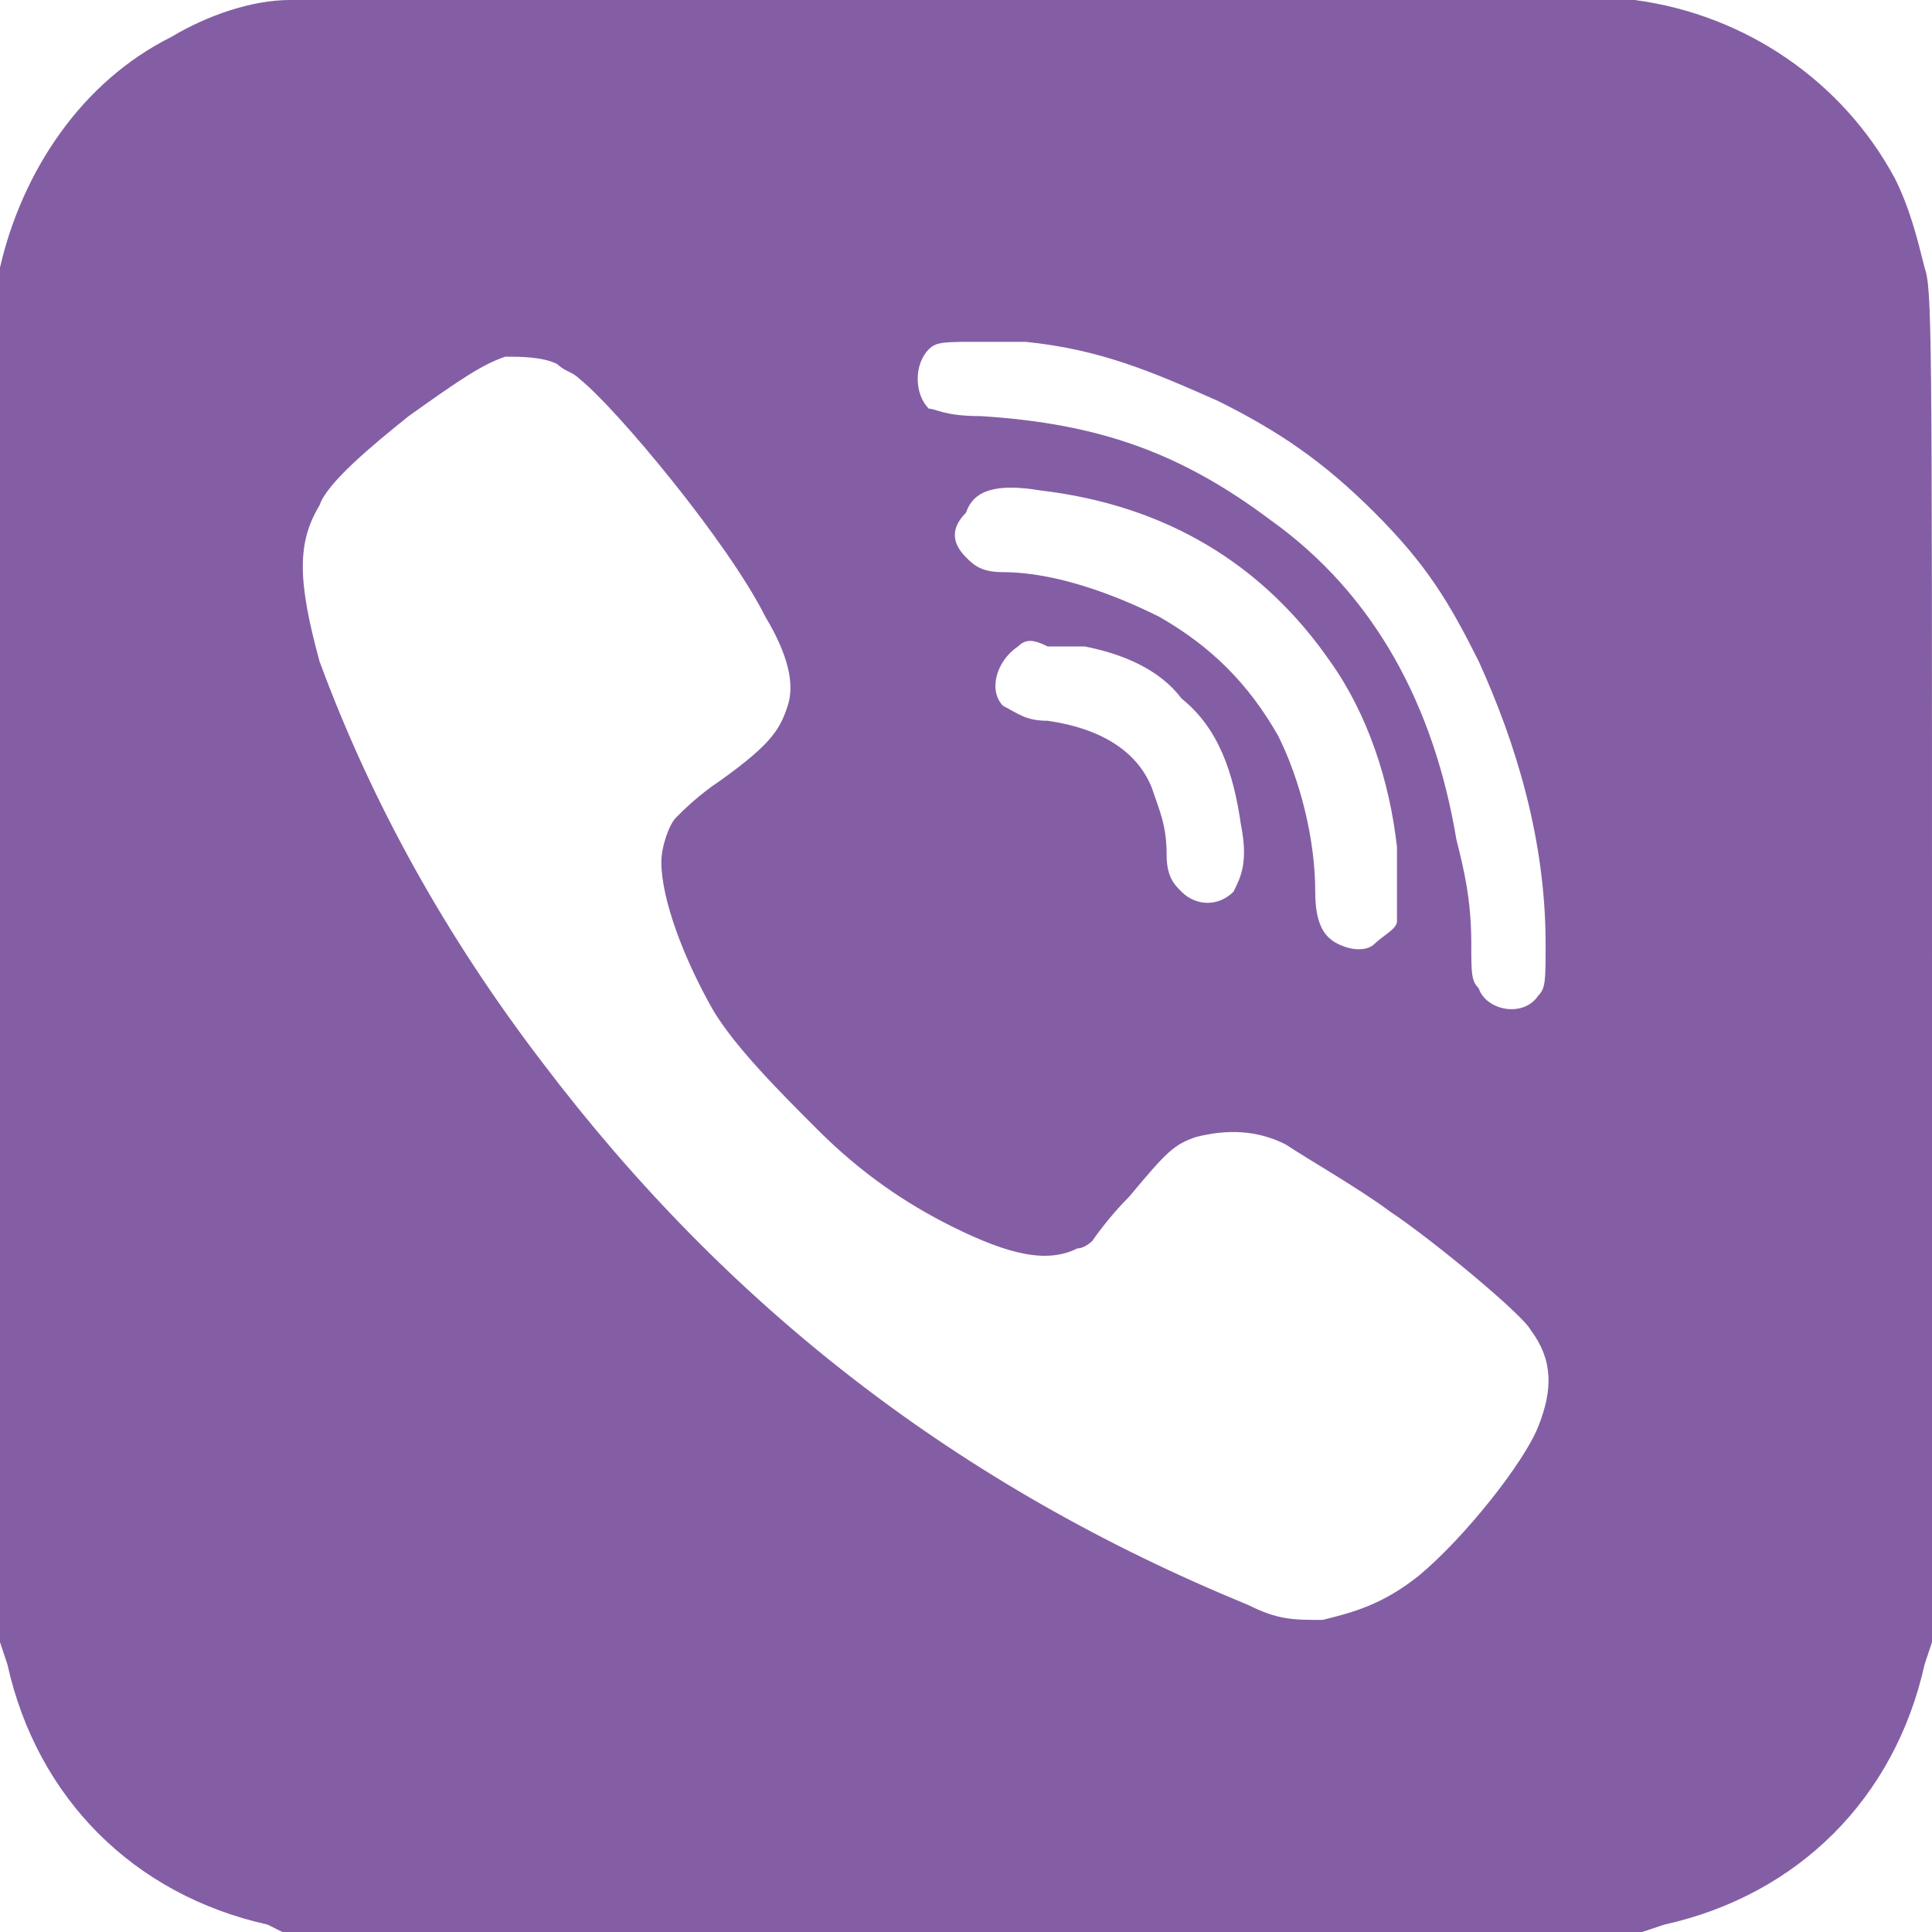 <?xml version="1.0" encoding="utf-8"?>
<!-- Generator: Adobe Illustrator 21.0.0, SVG Export Plug-In . SVG Version: 6.00 Build 0)  -->
<svg version="1.1" id="Слой_1" xmlns="http://www.w3.org/2000/svg" xmlns:xlink="http://www.w3.org/1999/xlink" x="0px" y="0px"
	 viewBox="0 0 26 26" style="enable-background:new 0 0 26 26;" xml:space="preserve">
<style type="text/css">
	.st0{fill:#845EA4;}
</style>
<path class="st0" d="M3.9,0C3.4,0,2.8,0.2,2.3,0.5c-1.2,0.6-2,1.8-2.3,3.1C0,3.9,0,4.3,0,13v9.1l0.1,0.3c0.4,1.8,1.7,3.1,3.5,3.5
	L3.8,26h18.3l0.3-0.1c1.8-0.4,3.1-1.7,3.5-3.5l0.1-0.3V13c0-8.7,0-9.1-0.1-9.4c-0.1-0.4-0.2-0.8-0.4-1.2c-0.7-1.3-2-2.2-3.5-2.4
	C21.7-0.1,4.2,0,3.9,0L3.9,0z M13.8,4.6c1,0.1,1.7,0.4,2.6,0.8c0.8,0.4,1.4,0.8,2.1,1.5c0.7,0.7,1,1.2,1.4,2
	c0.5,1.1,0.9,2.4,0.9,3.8c0,0.5,0,0.6-0.1,0.7c-0.2,0.3-0.7,0.2-0.8-0.1c-0.1-0.1-0.1-0.2-0.1-0.6c0-0.6-0.1-1-0.2-1.4
	C19.3,9.5,18.5,8,17.1,7c-1.2-0.9-2.3-1.3-3.9-1.4c-0.5,0-0.6-0.1-0.7-0.1c-0.2-0.2-0.2-0.6,0-0.8c0.1-0.1,0.2-0.1,0.7-0.1
	C13.3,4.6,13.7,4.6,13.8,4.6L13.8,4.6z M7.5,4.9C7.6,5,7.7,5,7.8,5.1c0.5,0.4,2,2.2,2.5,3.2c0.3,0.5,0.4,0.9,0.3,1.2
	c-0.1,0.3-0.2,0.5-0.9,1c-0.3,0.2-0.5,0.4-0.6,0.5c-0.1,0.1-0.2,0.4-0.2,0.6c0,0.5,0.3,1.3,0.7,2c0.3,0.5,0.9,1.1,1.4,1.6
	c0.6,0.6,1.2,1,1.8,1.3c0.8,0.4,1.3,0.5,1.7,0.3c0.1,0,0.2-0.1,0.2-0.1c0,0,0.2-0.3,0.5-0.6c0.5-0.6,0.6-0.7,0.9-0.8
	c0.4-0.1,0.8-0.1,1.2,0.1c0.3,0.2,1,0.6,1.4,0.9c0.6,0.4,1.8,1.4,1.9,1.6c0.3,0.4,0.3,0.8,0.1,1.3c-0.2,0.5-1,1.5-1.6,2
	c-0.5,0.4-0.9,0.5-1.3,0.6c-0.4,0-0.6,0-1-0.2c-3.9-1.6-7-4-9.5-7.3c-1.3-1.7-2.3-3.5-3-5.4C4,7.8,4,7.3,4.3,6.8
	C4.4,6.5,5,6,5.5,5.6c0.7-0.5,1-0.7,1.3-0.8C7,4.8,7.3,4.8,7.5,4.9L7.5,4.9z M14,6.6c1.7,0.2,3,1,3.9,2.3c0.5,0.7,0.8,1.6,0.9,2.5
	c0,0.3,0,0.9,0,1c0,0.1-0.2,0.2-0.3,0.3c-0.1,0.1-0.3,0.1-0.5,0c-0.2-0.1-0.3-0.3-0.3-0.7c0-0.7-0.2-1.5-0.5-2.1
	c-0.4-0.7-0.9-1.2-1.6-1.6c-0.6-0.3-1.4-0.6-2.1-0.6c-0.3,0-0.4-0.1-0.5-0.2c-0.2-0.2-0.2-0.4,0-0.6C13.1,6.6,13.4,6.5,14,6.6
	L14,6.6z M14.6,8.7c0.5,0.1,1,0.3,1.3,0.7c0.5,0.4,0.7,1,0.8,1.7c0.1,0.5,0,0.7-0.1,0.9c-0.2,0.2-0.5,0.2-0.7,0
	c-0.1-0.1-0.2-0.2-0.2-0.5c0-0.4-0.1-0.6-0.2-0.9c-0.2-0.5-0.7-0.8-1.4-0.9c-0.3,0-0.4-0.1-0.6-0.2c-0.2-0.2-0.1-0.6,0.2-0.8
	c0.1-0.1,0.2-0.1,0.4,0C14.3,8.7,14.5,8.7,14.6,8.7L14.6,8.7z"/>
</svg>
